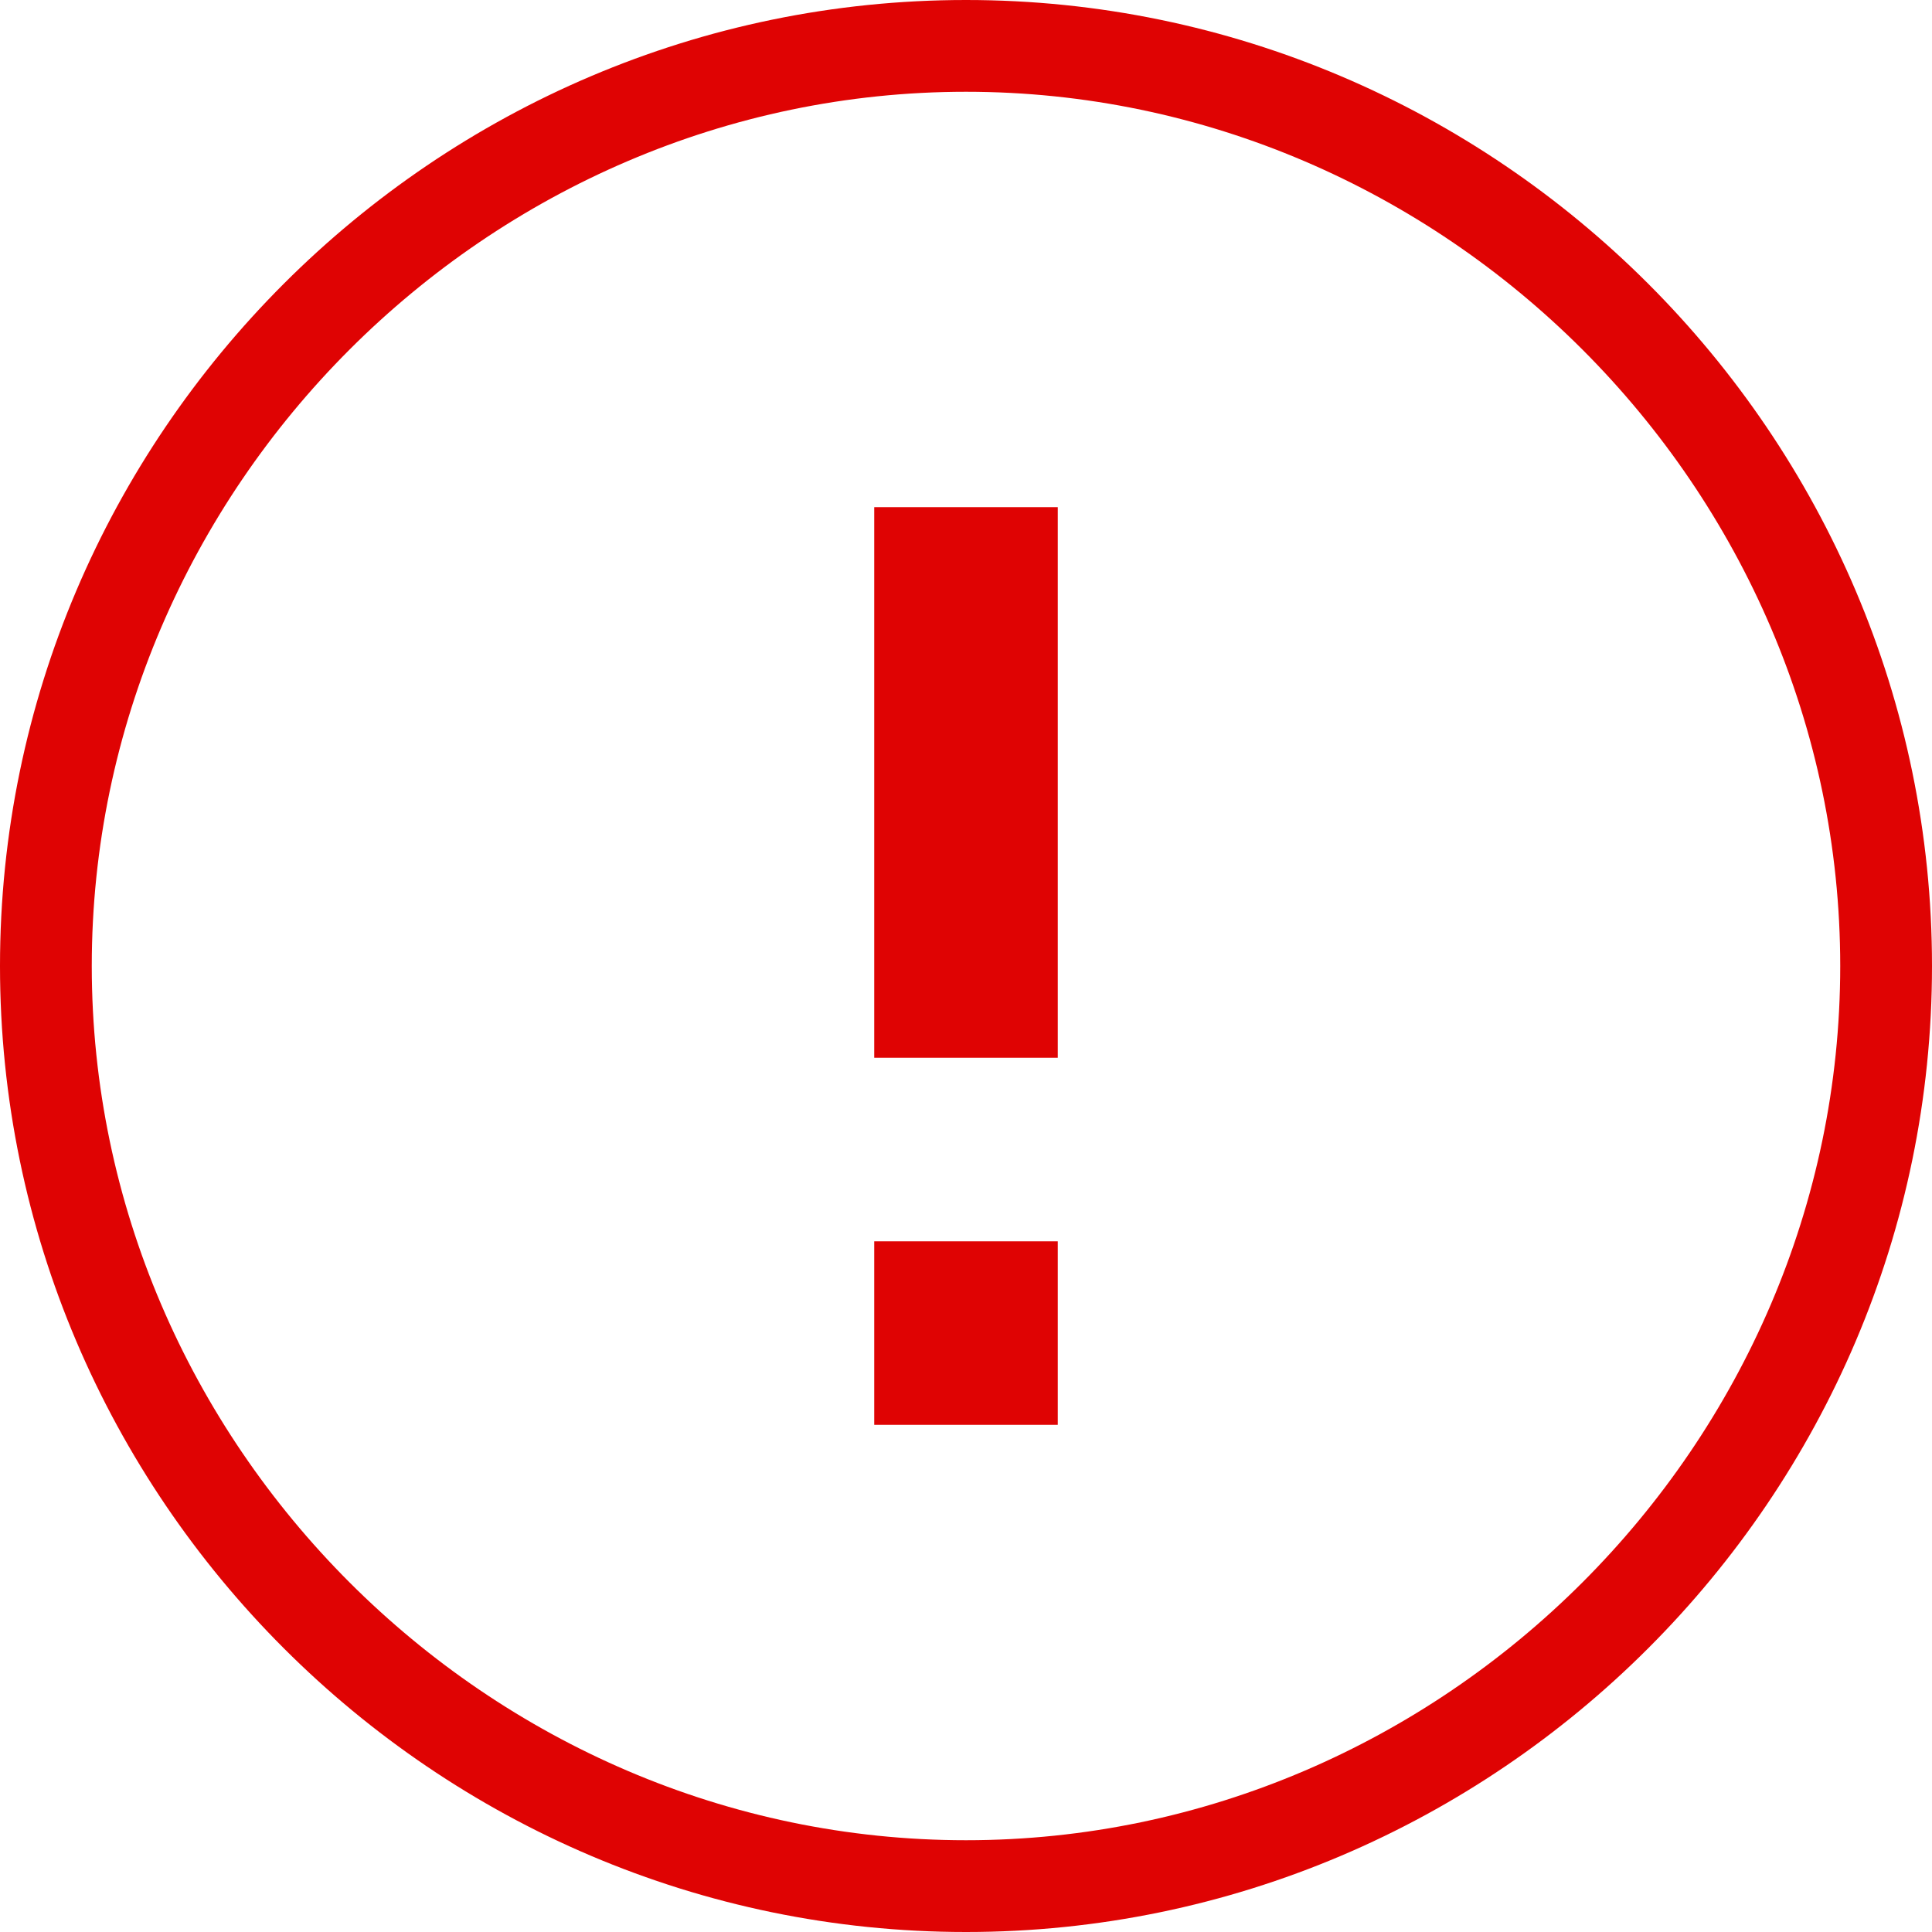 <?xml version="1.0" encoding="utf-8"?>
<!-- Generator: Adobe Illustrator 21.0.2, SVG Export Plug-In . SVG Version: 6.00 Build 0)  -->
<svg version="1.1" id="Layer_1" xmlns="http://www.w3.org/2000/svg" xmlns:xlink="http://www.w3.org/1999/xlink" x="0px" y="0px"
	 viewBox="0 0 40 40" enable-background="new 0 0 40 40" xml:space="preserve">
<g>
	<g>
		<path fill="#DF0303" d="M20,0C9,0,0,9,0,20s9,20,20,20s20-9,20-20S31,0,20,0z M20,38.1c-9.9,0-18.1-8.2-18.1-18.1S10.1,1.9,20,1.9
			S38.1,10.1,38.1,20S29.9,38.1,20,38.1z M18.1,29.5h3.8v-3.8h-3.8V29.5z M18.1,21.9h3.8V10.5h-3.8V21.9z"/>
	</g>
</g>
</svg>
